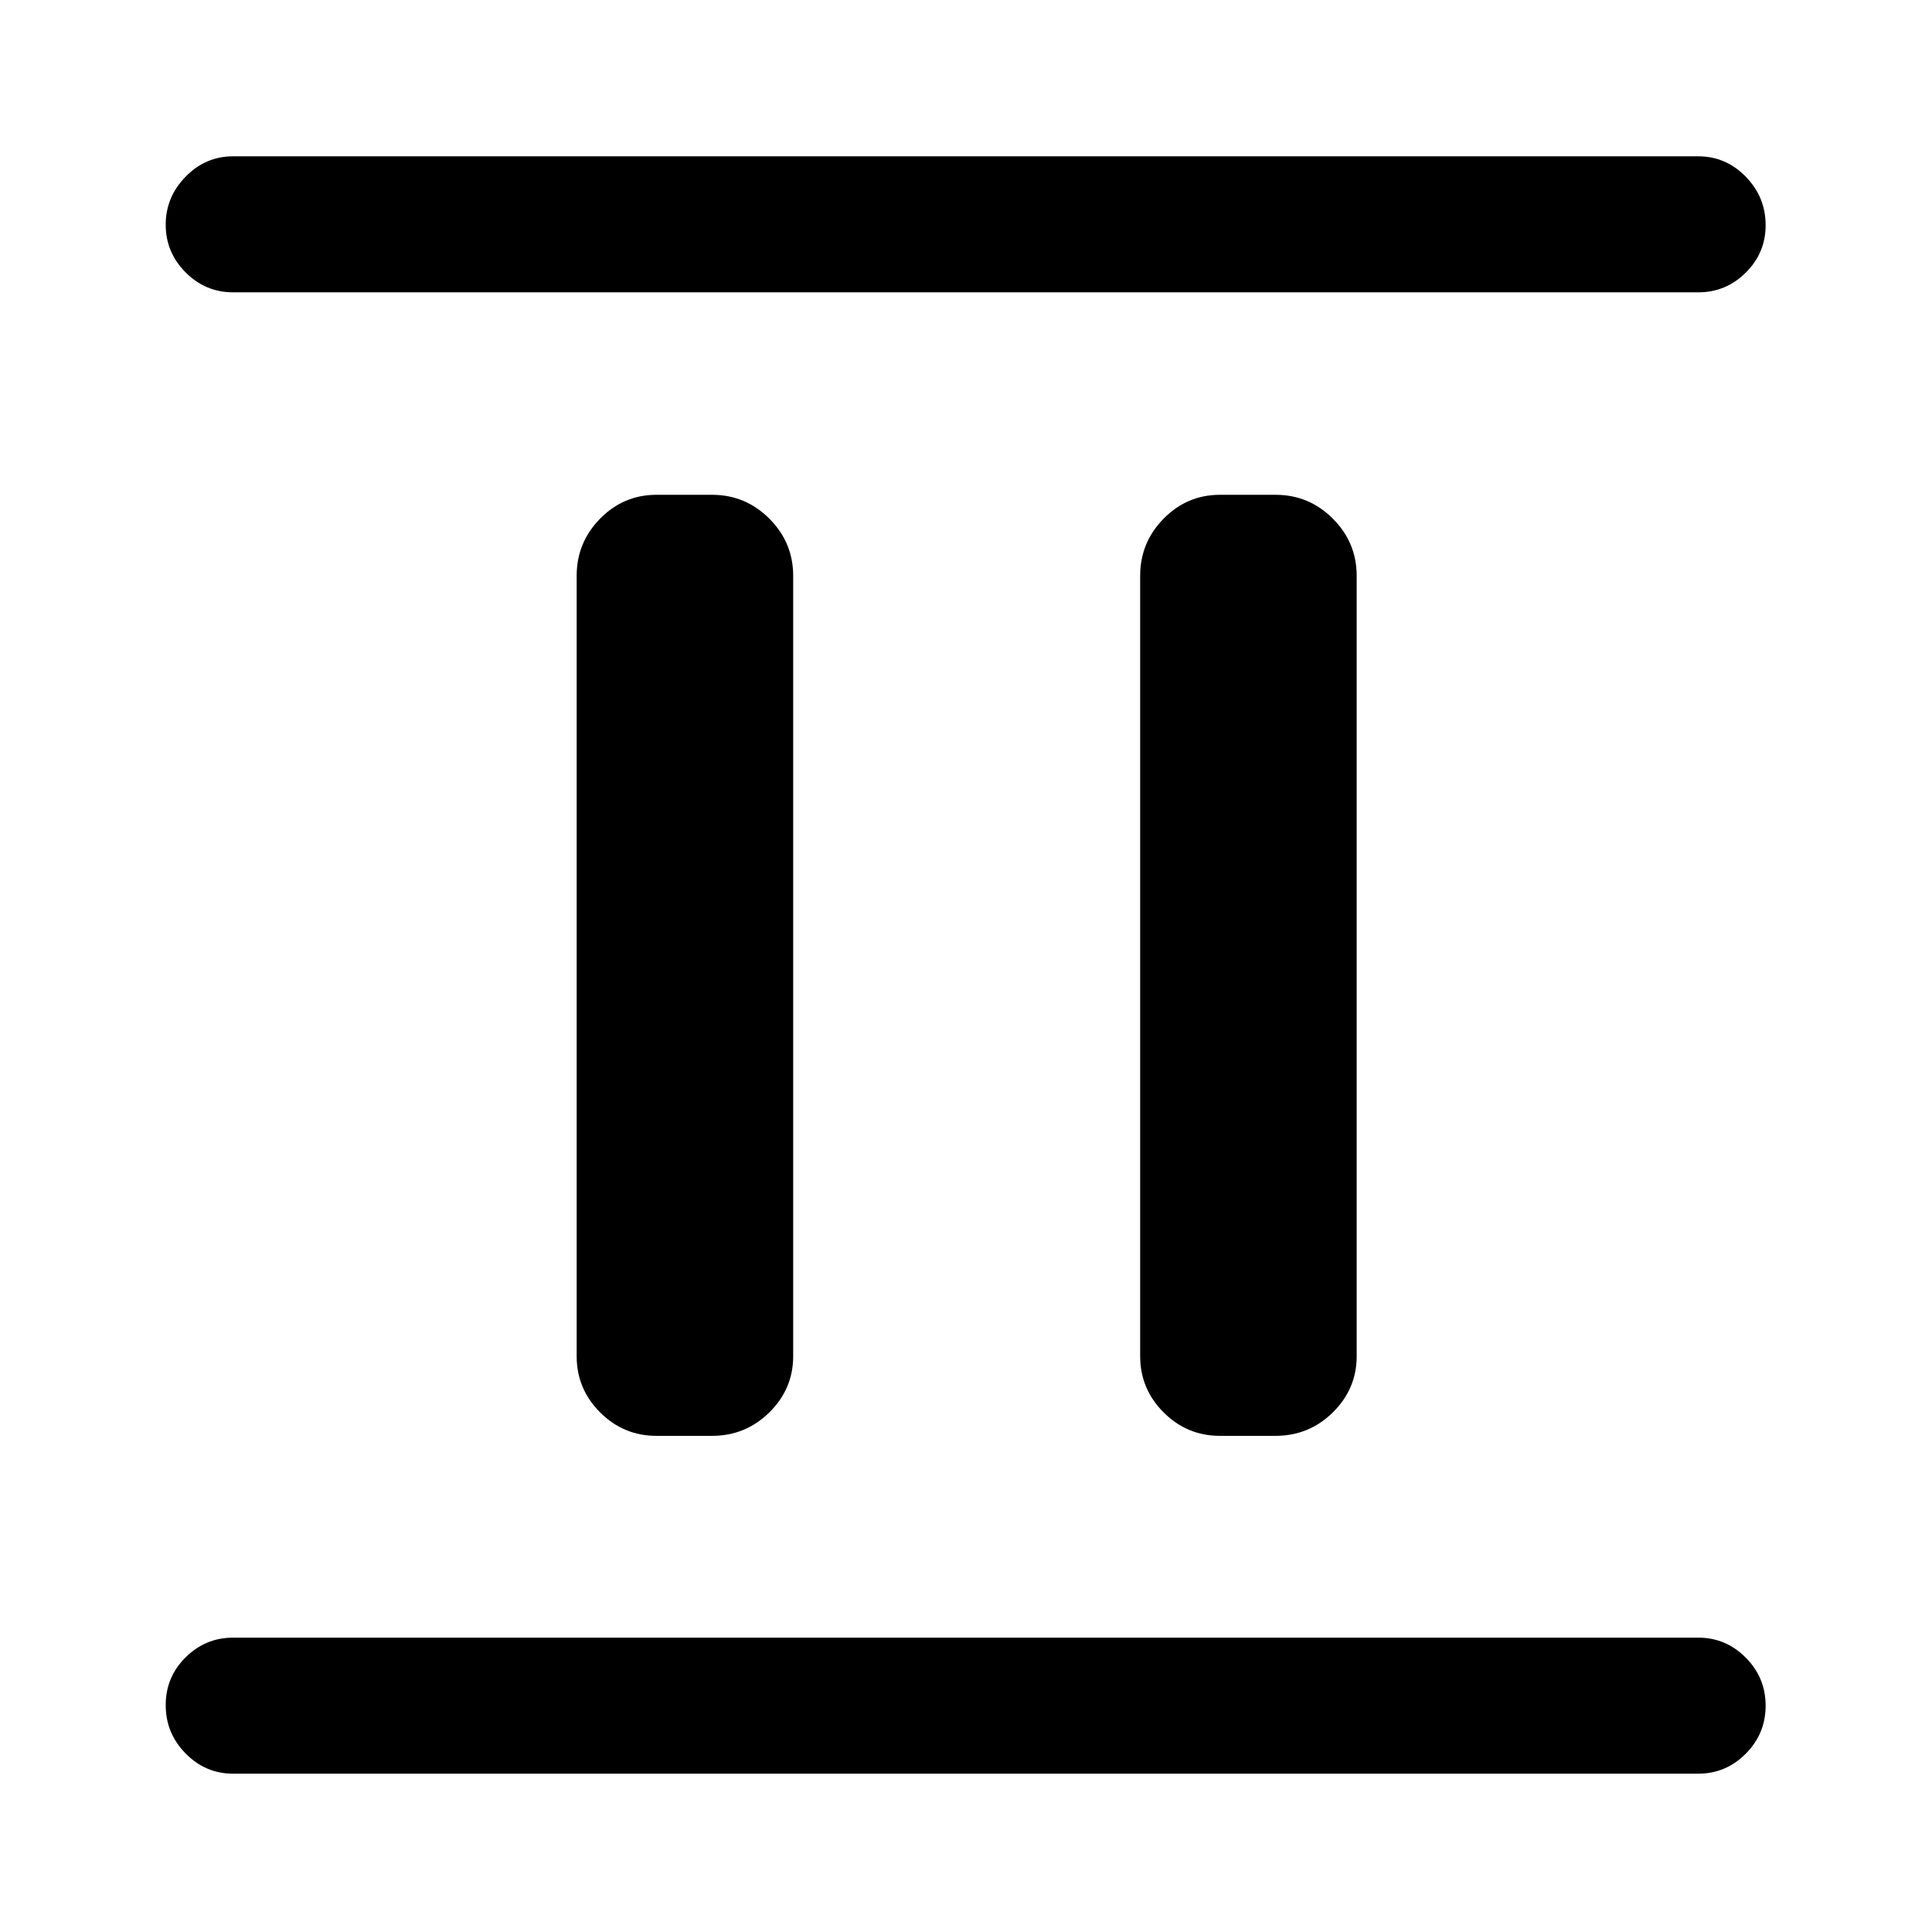 <svg xmlns="http://www.w3.org/2000/svg" height="40" viewBox="0 -960 960 960" width="40"><path d="M326.15-246.54q-16.31 0-27.96-11.65-11.65-11.65-11.65-27.96v-387.7q0-16.59 11.65-28.43 11.65-11.85 27.96-11.85h27.7q16.59 0 28.43 11.85 11.85 11.84 11.85 28.43v387.7q0 16.31-11.85 27.96-11.84 11.65-28.43 11.65h-27.7Zm280 0q-16.31 0-27.96-11.65-11.65-11.65-11.65-27.96v-387.7q0-16.59 11.65-28.43 11.65-11.85 27.96-11.85h27.7q16.59 0 28.43 11.85 11.85 11.84 11.85 28.43v387.7q0 16.31-11.85 27.96-11.84 11.65-28.43 11.65h-27.7ZM115.8-78.67q-13.7 0-23.58-10.05-9.88-10.05-9.88-24t9.88-23.74q9.88-9.8 23.58-9.8h728.07q13.7 0 23.58 9.93 9.88 9.93 9.88 23.88t-9.88 23.86q-9.88 9.92-23.58 9.92H115.8Zm0-736.07q-13.7 0-23.58-9.92-9.88-9.92-9.88-23.67 0-13.75 9.88-23.87 9.88-10.13 23.58-10.13h728.07q13.7 0 23.58 10.11 9.88 10.11 9.88 24.15 0 13.75-9.88 23.54t-23.58 9.79H115.8Z"/></svg>